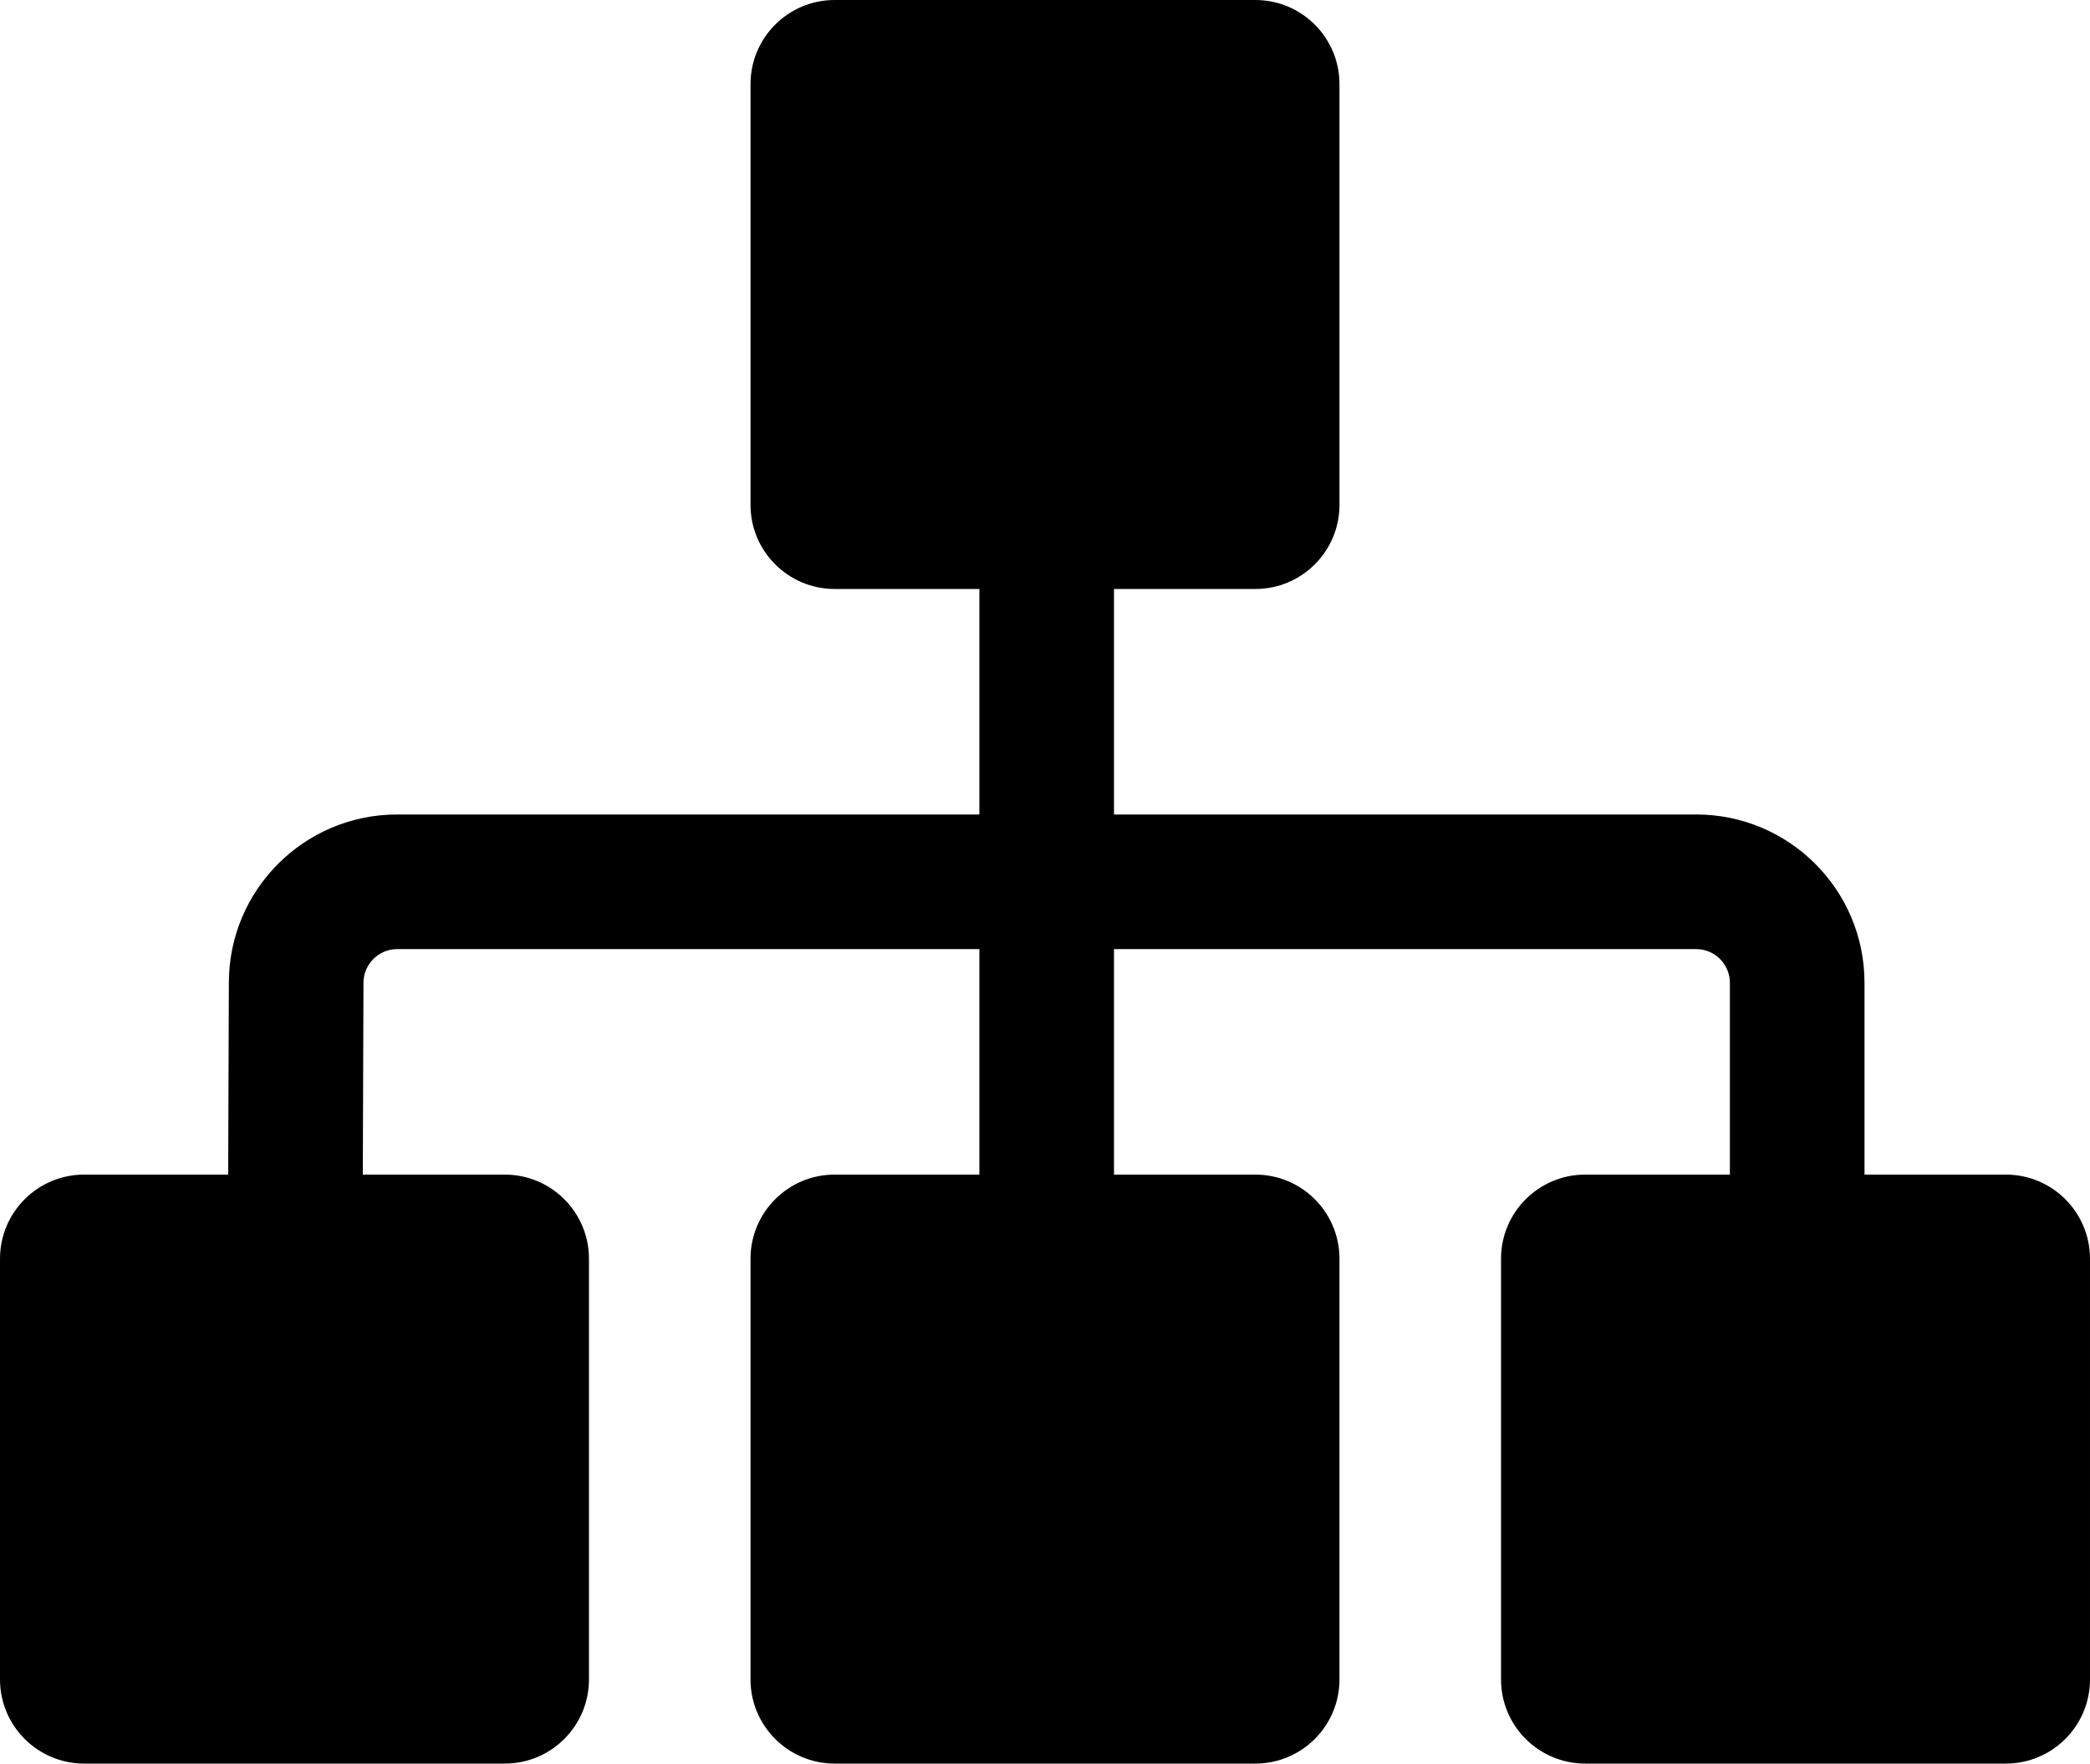 <?xml version="1.0" encoding="UTF-8" standalone="no"?>
<svg xmlns:dc="http://purl.org/dc/elements/1.1/" xmlns:cc="http://creativecommons.org/ns#" xmlns:rdf="http://www.w3.org/1999/02/22-rdf-syntax-ns#" xmlns:svg="http://www.w3.org/2000/svg" xmlns="http://www.w3.org/2000/svg" xmlns:sodipodi="http://sodipodi.sourceforge.net/DTD/sodipodi-0.dtd" xmlns:inkscape="http://www.inkscape.org/namespaces/inkscape" viewBox="0 0 621 524" x="0px" y="0px" id="svg2" version="1.1" docname="tree.svg" width="621" height="524">
  <defs id="defs8"></defs>
  <sodipodi:namedview pagecolor="#ffffff" bordercolor="#666666" borderopacity="1" objecttolerance="10" gridtolerance="10" guidetolerance="10" pageopacity="0" pageshadow="2" window-width="1920" window-height="1016" id="namedview6" showgrid="false" fit-margin-top="0" fit-margin-left="0" fit-margin-right="0" fit-margin-bottom="0" zoom="0.381" cx="-66.883" cy="272.369" window-x="0" window-y="27" window-maximized="1" current-layer="svg2"></sodipodi:namedview>
  <path d="m 596,349 -42,0 0,-57 c 0,-27.6 -22.4,-50 -50,-50 l -173,0 0,-67 42,0 c 13.8,0 25,-11.2 25,-25 L 398,25 C 398,11.2 386.8,0 373,0 L 248,0 c -13.8,0 -25,11.2 -25,25 l 0,125 c 0,13.8 11.2,25 25,25 l 43,0 0,67 -173,0 c -27.6,0 -50,22.4 -50,50 L 67.8,349 25,349 C 11.2,349 0,360.2 0,374 l 0,125 c 0,13.8 11.2,25 25,25 l 125,0 c 13.8,0 25,-11.2 25,-25 l 0,-125 c 0,-13.8 -11.2,-25 -25,-25 l -42.2,0 0.2,-57 c 0,-5.5 4.5,-10 10,-10 l 173,0 0,67 -43,0 c -13.8,0 -25,11.2 -25,25 l 0,125 c 0,13.8 11.2,25 25,25 l 125,0 c 13.8,0 25,-11.2 25,-25 l 0,-125 c 0,-13.8 -11.2,-25 -25,-25 l -42,0 0,-67 173,0 c 5.5,0 10,4.5 10,10 l 0,57 -43,0 c -13.8,0 -25,11.2 -25,25 l 0,125 c 0,13.8 11.2,25 25,25 l 125,0 c 13.8,0 25,-11.2 25,-25 l 0,-125 c 0,-13.8 -11.2,-25 -25,-25 z" id="path4" connector-curvature="0"></path>
</svg>
